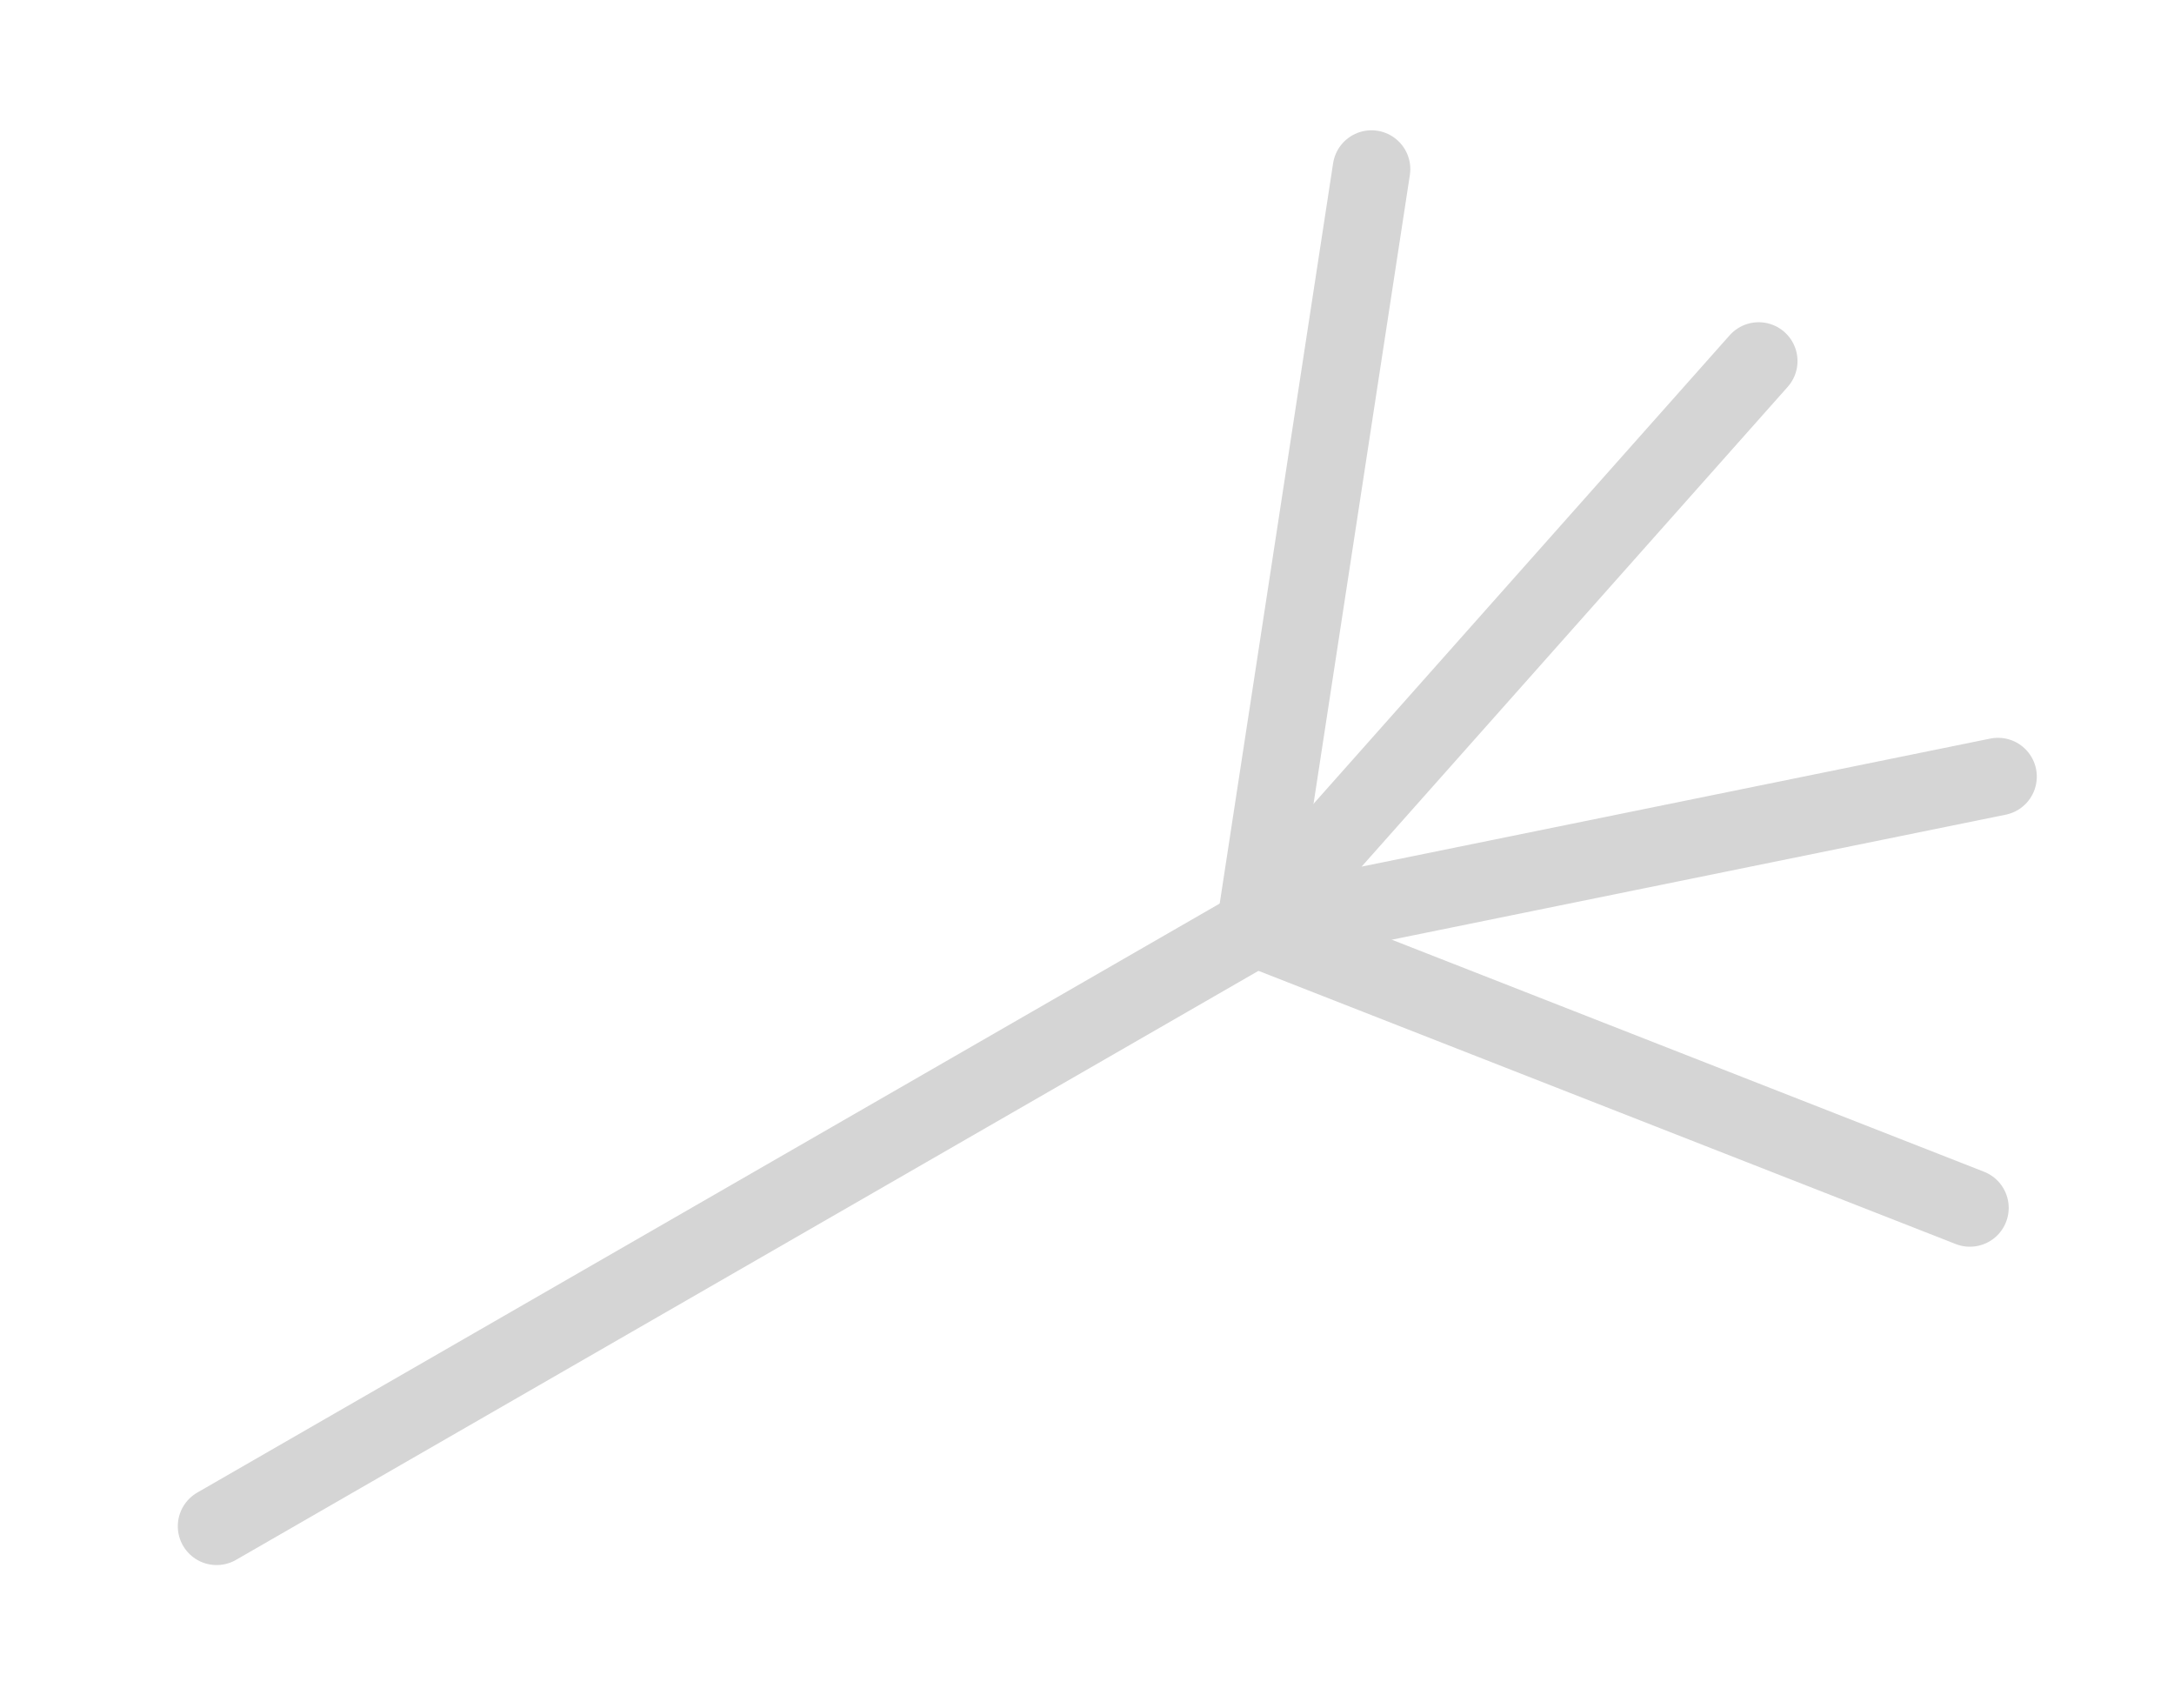 <svg width="28" height="22" viewBox="0 0 28 22" fill="none" xmlns="http://www.w3.org/2000/svg">
<path d="M16.167 11.95L2.79 19.656" stroke="#D5D5D5" strokeWidth="2" stroke-miterlimit="10" stroke-linecap="round" stroke-linejoin="round"/>
<path d="M25.733 10.002L16.167 11.95L22.651 4.65" stroke="#D5D5D5" strokeWidth="3" stroke-miterlimit="10" stroke-linecap="round" stroke-linejoin="round"/>
<path d="M25.371 15.556L16.167 11.95L17.664 2.178" stroke="#D5D5D5" strokeWidth="3" stroke-miterlimit="10" stroke-linecap="round" stroke-linejoin="round"/>
</svg>
